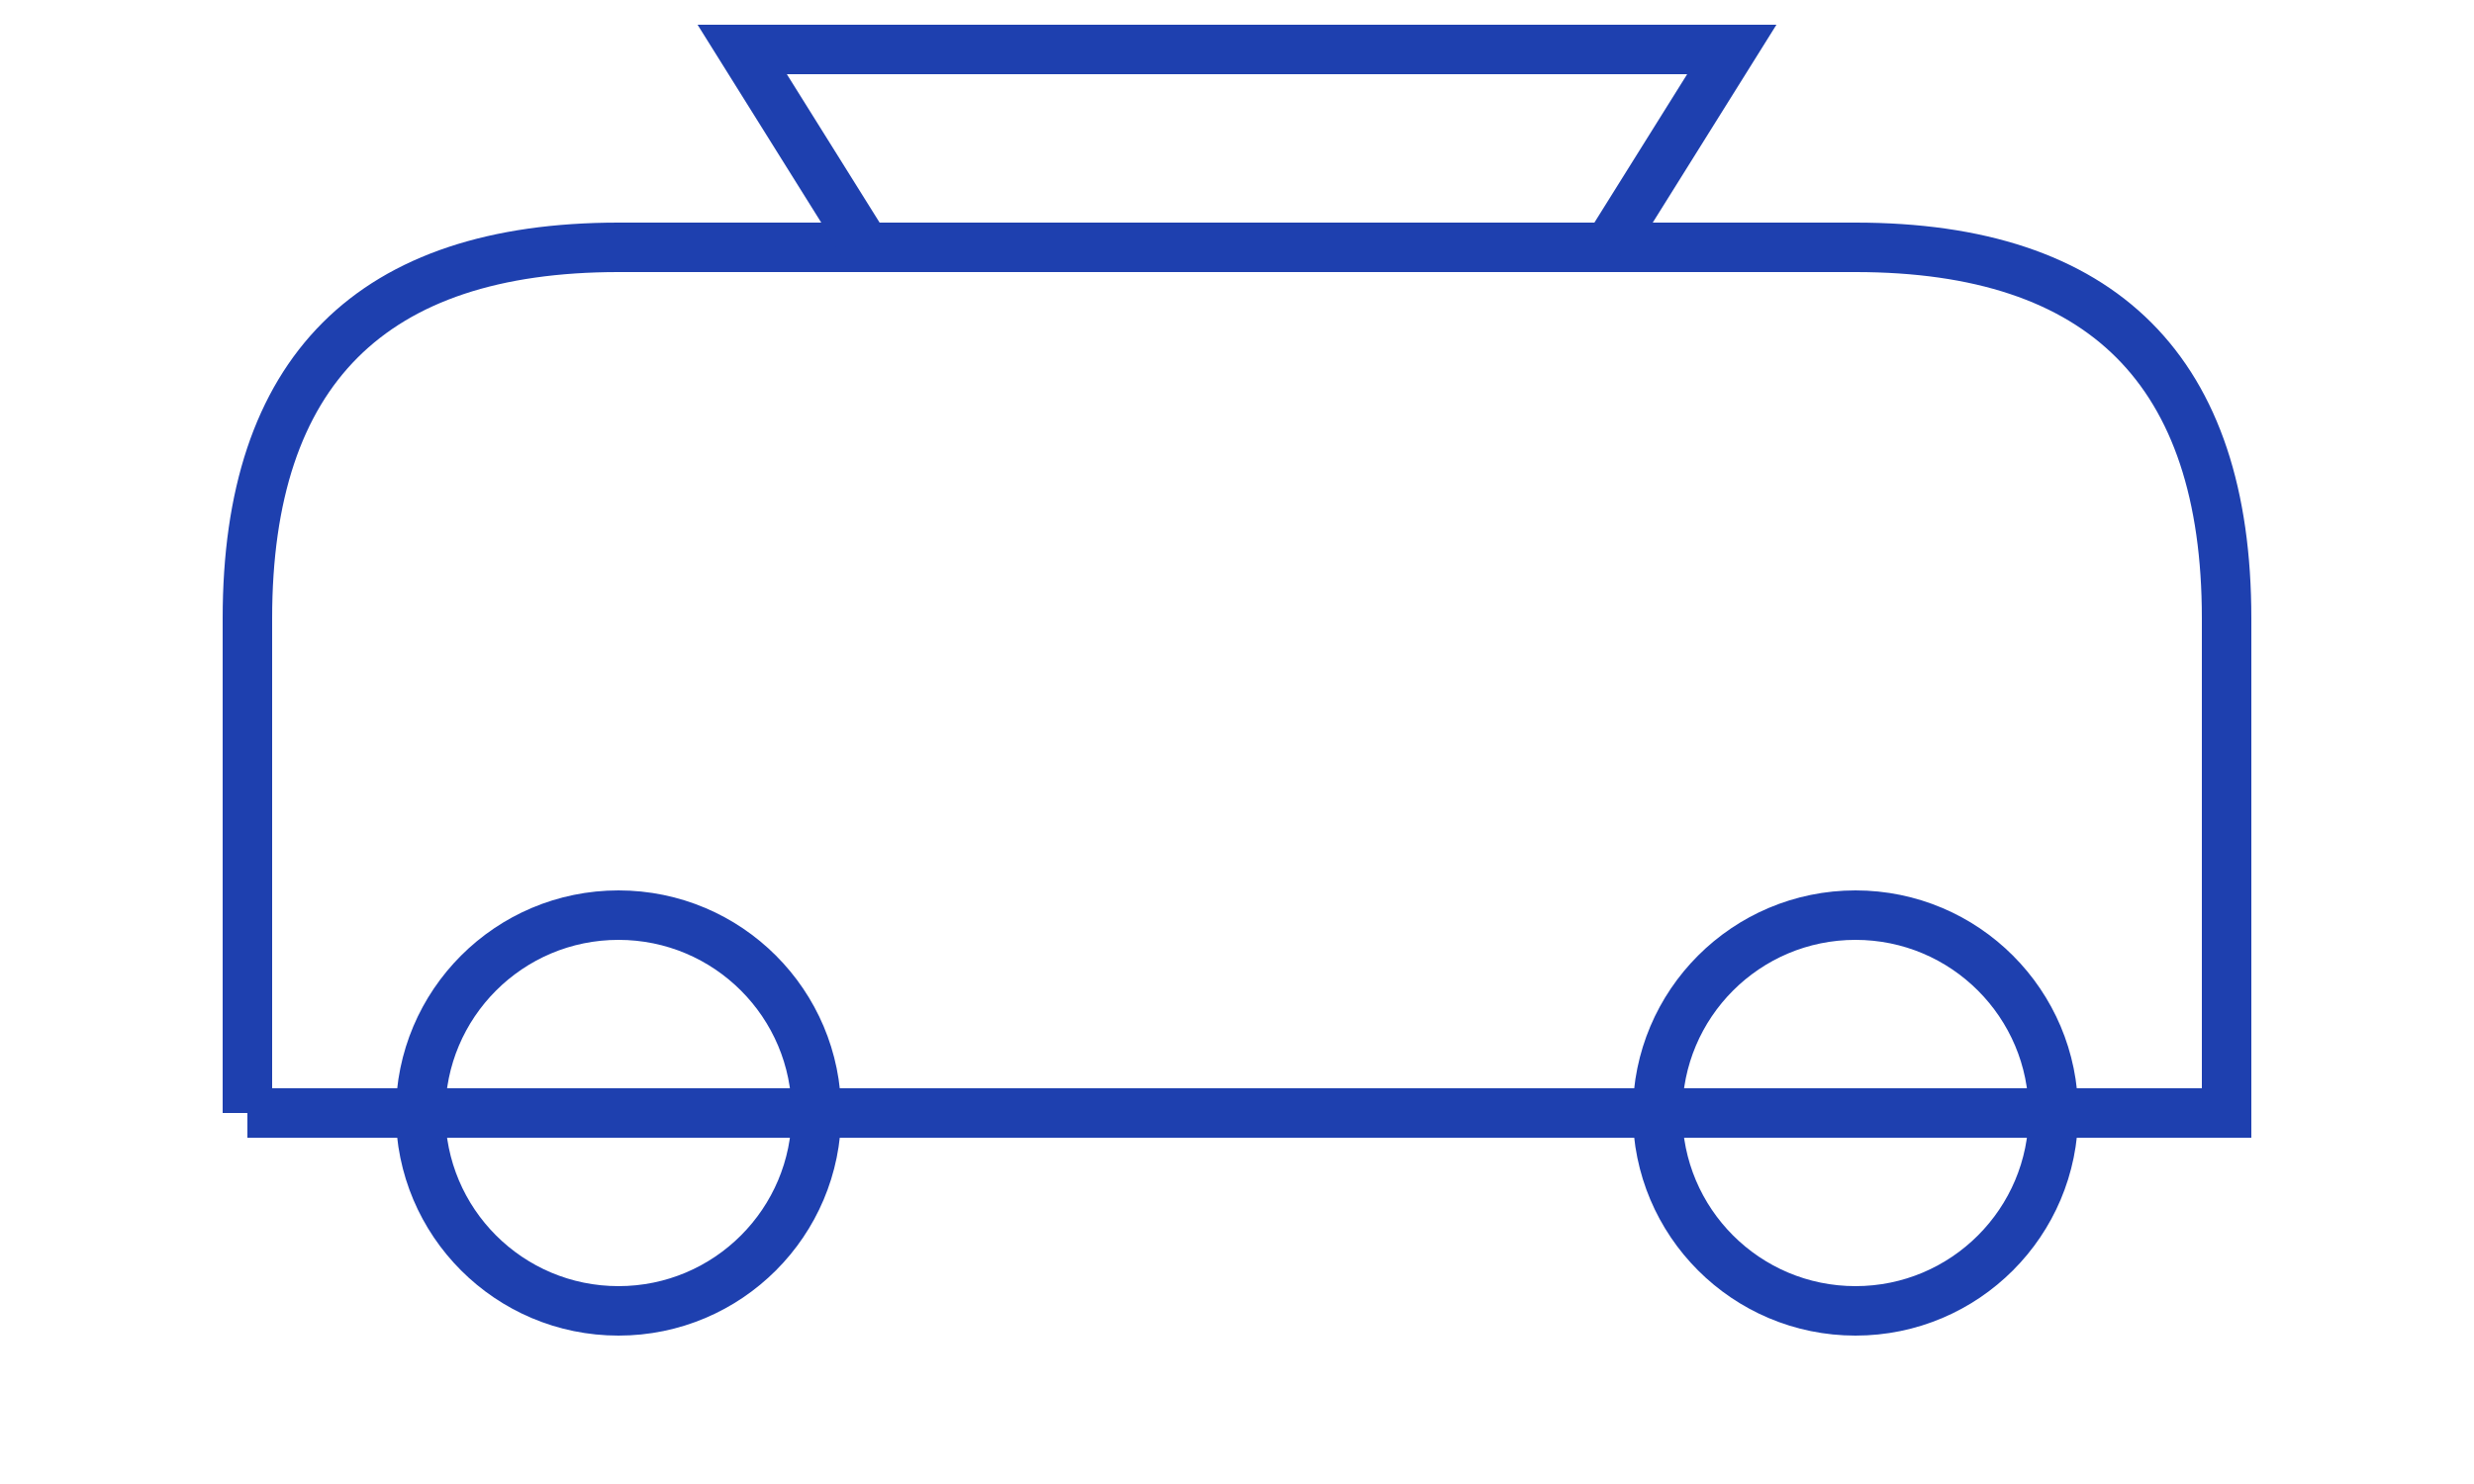 <svg xmlns="http://www.w3.org/2000/svg" viewBox="0 0 100 60" fill="none" stroke="#1E40AF" stroke-width="2">
  <path d="M10,45 H90 V25 C90,15 85,10 75,10 H25 C15,10 10,15 10,25 V45" />
  <path d="M20,45 H80" />
  <circle cx="25" cy="45" r="8" />
  <circle cx="75" cy="45" r="8" />
  <path d="M35,10 L30,2 H70 L65,10" />
</svg>